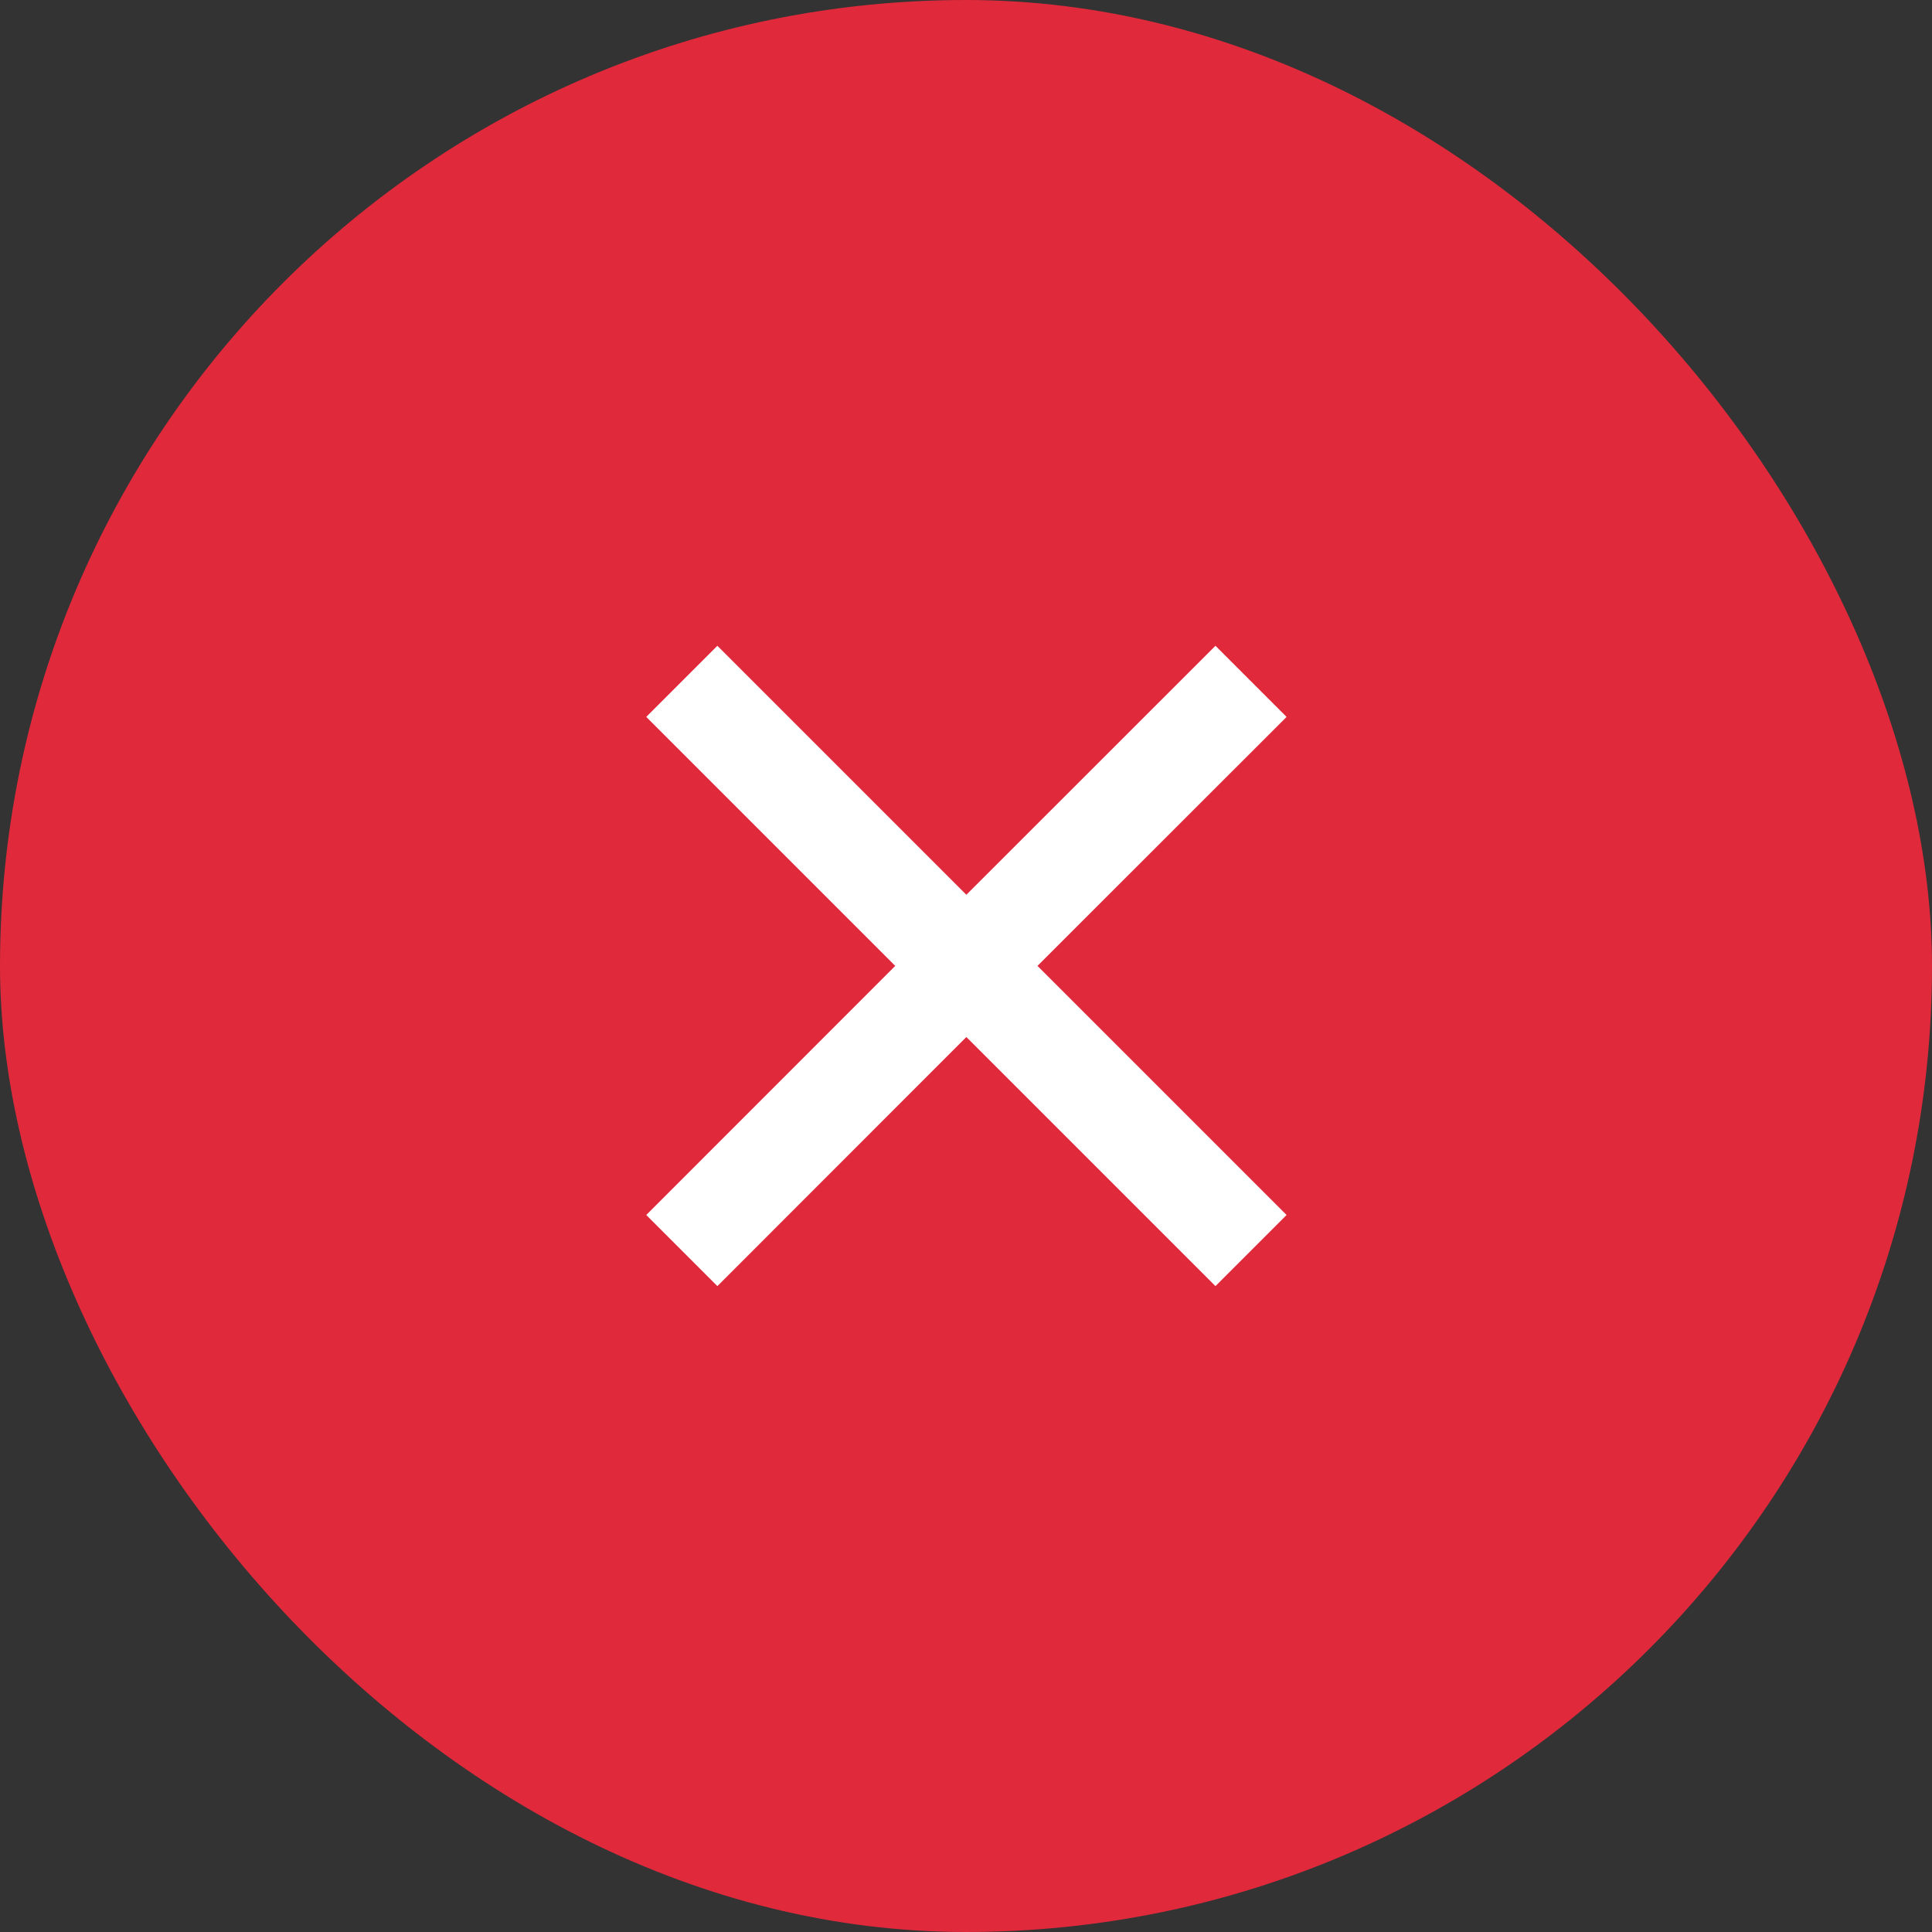 <svg width="16" height="16" viewBox="0 0 16 16" fill="none" xmlns="http://www.w3.org/2000/svg">
<rect x="0" y="0" width="16" height="16" fill="#333333" stroke="none"/>
<rect width="16" height="16" rx="8" fill="#E0293B"/>
<g clip-path="url(#clip0_547_130267)">
<path d="M8.003 7.41L10.066 5.348L10.655 5.937L8.592 7.999L10.655 10.062L10.066 10.651L8.003 8.588L5.941 10.651L5.352 10.062L7.414 7.999L5.352 5.937L5.941 5.348L8.003 7.41Z" fill="white"/>
</g>
<defs>
<clipPath id="clip0_547_130267">
<rect width="10" height="10" fill="white" transform="translate(3 3)"/>
</clipPath>
</defs>
</svg>
